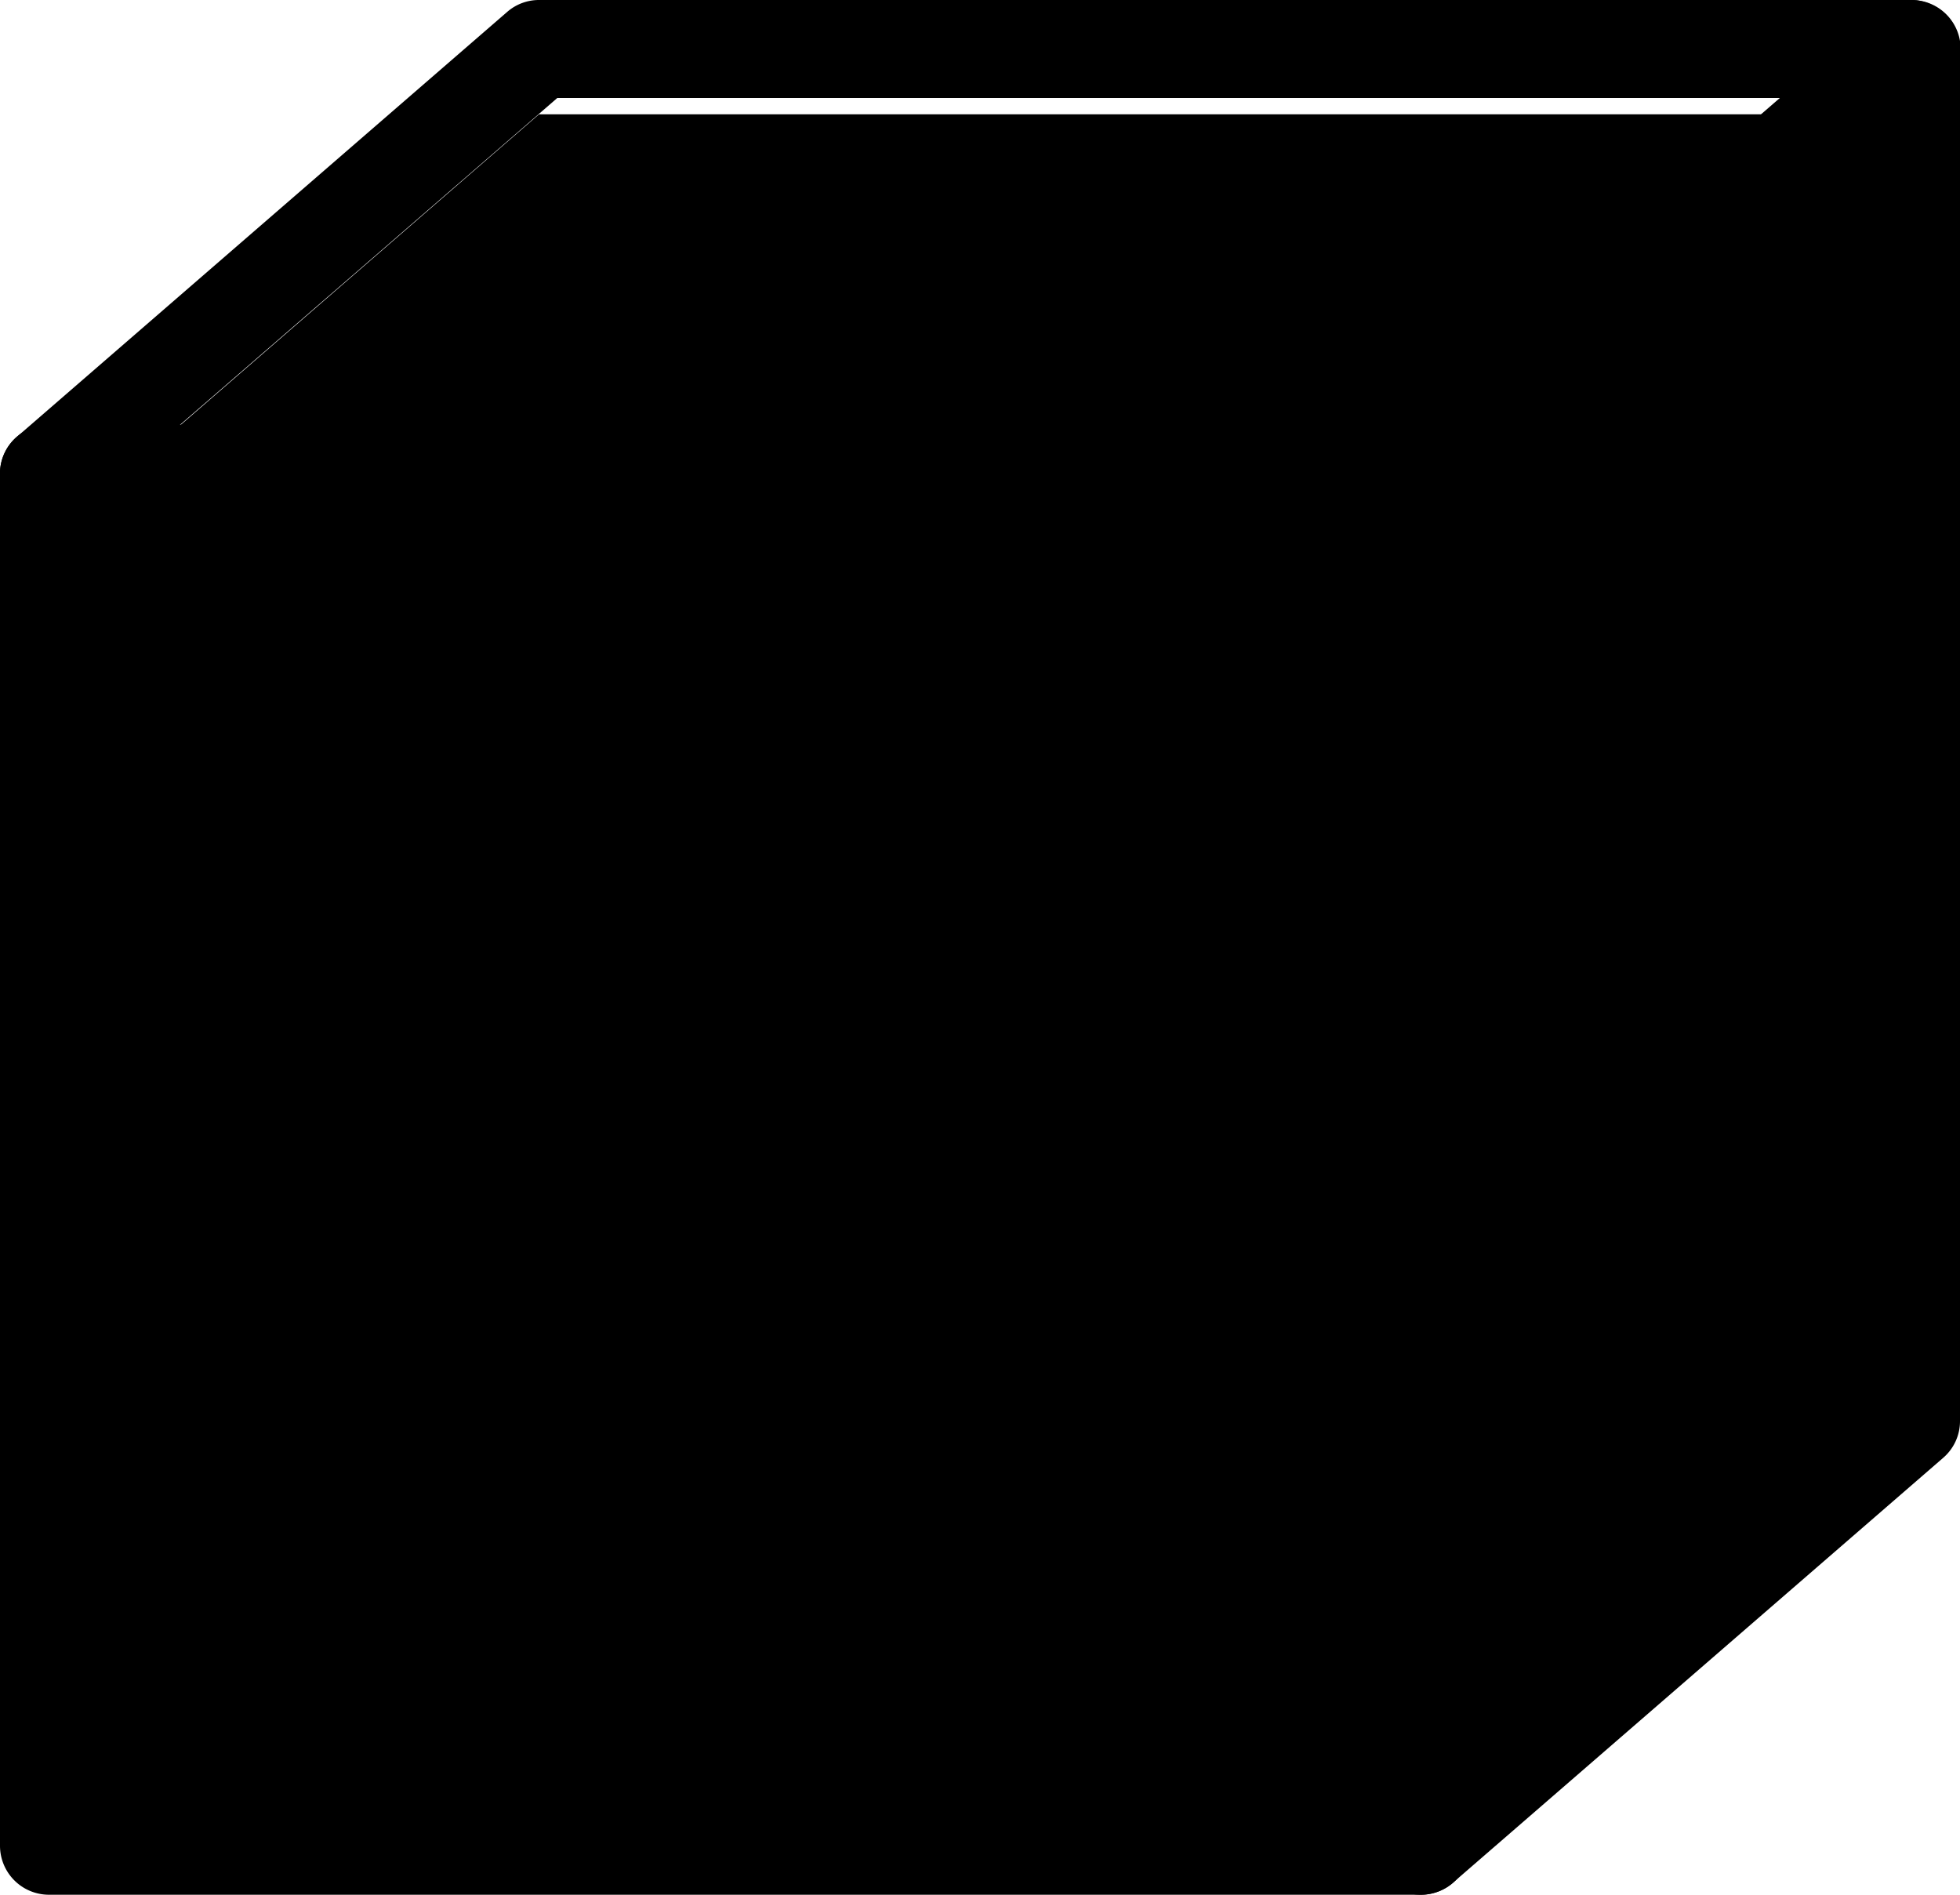 <svg xmlns="http://www.w3.org/2000/svg" viewBox="0 0 60 58" width="60" height="58"><g class="face-green-200"><polygon class="face" points="1.5 16.5 16.5 3.5 57.5 3.5 57.5 45.5 43.5 57.5 1.5 57.5 1.5 16.5"/><path class="stroke" d="M43.5,58H1.5A1.5,1.5,0,0,1,0,56.5v-42A1.5,1.5,0,0,1,1.5,13h42A1.5,1.5,0,0,1,45,14.5v42A1.5,1.5,0,0,1,43.5,58ZM3,55H42V16H3Z"/><path class="stroke" d="M43.5,58a1.37,1.37,0,0,1-.62-.14A1.48,1.48,0,0,1,42,56.5v-42a1.49,1.49,0,0,1,.52-1.13l15-13a1.47,1.47,0,0,1,1.6-.23A1.48,1.48,0,0,1,60,1.5v42a1.48,1.48,0,0,1-.52,1.13l-15,13A1.51,1.51,0,0,1,43.5,58ZM45,15.19v38l12-10.4v-38ZM58.5,43.5h0Z"/><path class="stroke" d="M1.5,16a1.49,1.49,0,0,1-1.13-.52,1.48,1.48,0,0,1,.15-2.11l15-13a1.48,1.48,0,0,1,1-.37h42a1.5,1.5,0,0,1,0,3H17.06L2.48,15.63A1.46,1.46,0,0,1,1.5,16Z"/><circle class="stroke" cx="17.9" cy="44.7" r="1.75"/><path class="stroke" d="M17.9,47a2.25,2.25,0,1,1,2.25-2.25A2.25,2.25,0,0,1,17.9,47Zm0-3.5a1.25,1.25,0,1,0,1.25,1.25A1.25,1.25,0,0,0,17.9,43.45Z"/><circle class="stroke" cx="13.1" cy="48.75" r="1.75"/><path class="stroke" d="M13.1,51a2.25,2.25,0,1,1,2.25-2.25A2.25,2.25,0,0,1,13.1,51Zm0-3.5a1.25,1.25,0,1,0,1.25,1.25A1.25,1.25,0,0,0,13.1,47.5Z"/><path class="stroke" d="M31.9,40.4h-18a5.1,5.1,0,0,1-1.4-10,8.67,8.67,0,0,1,15.61-3.8,5.11,5.11,0,0,1,5.12,3.77,5.1,5.1,0,0,1-1.33,10ZM21.1,26a5.71,5.71,0,0,0-5.7,5.7,1.5,1.5,0,0,1-1.5,1.5,2.1,2.1,0,1,0,0,4.2h18a2.1,2.1,0,1,0,0-4.2,1.5,1.5,0,0,1-1.5-1.5,2.1,2.1,0,0,0-2.1-2.1,2.51,2.51,0,0,0-.54.08,1.49,1.49,0,0,1-1.7-.72A5.7,5.7,0,0,0,21.1,26Zm12.3,5.7h0Z"/></g></svg>

